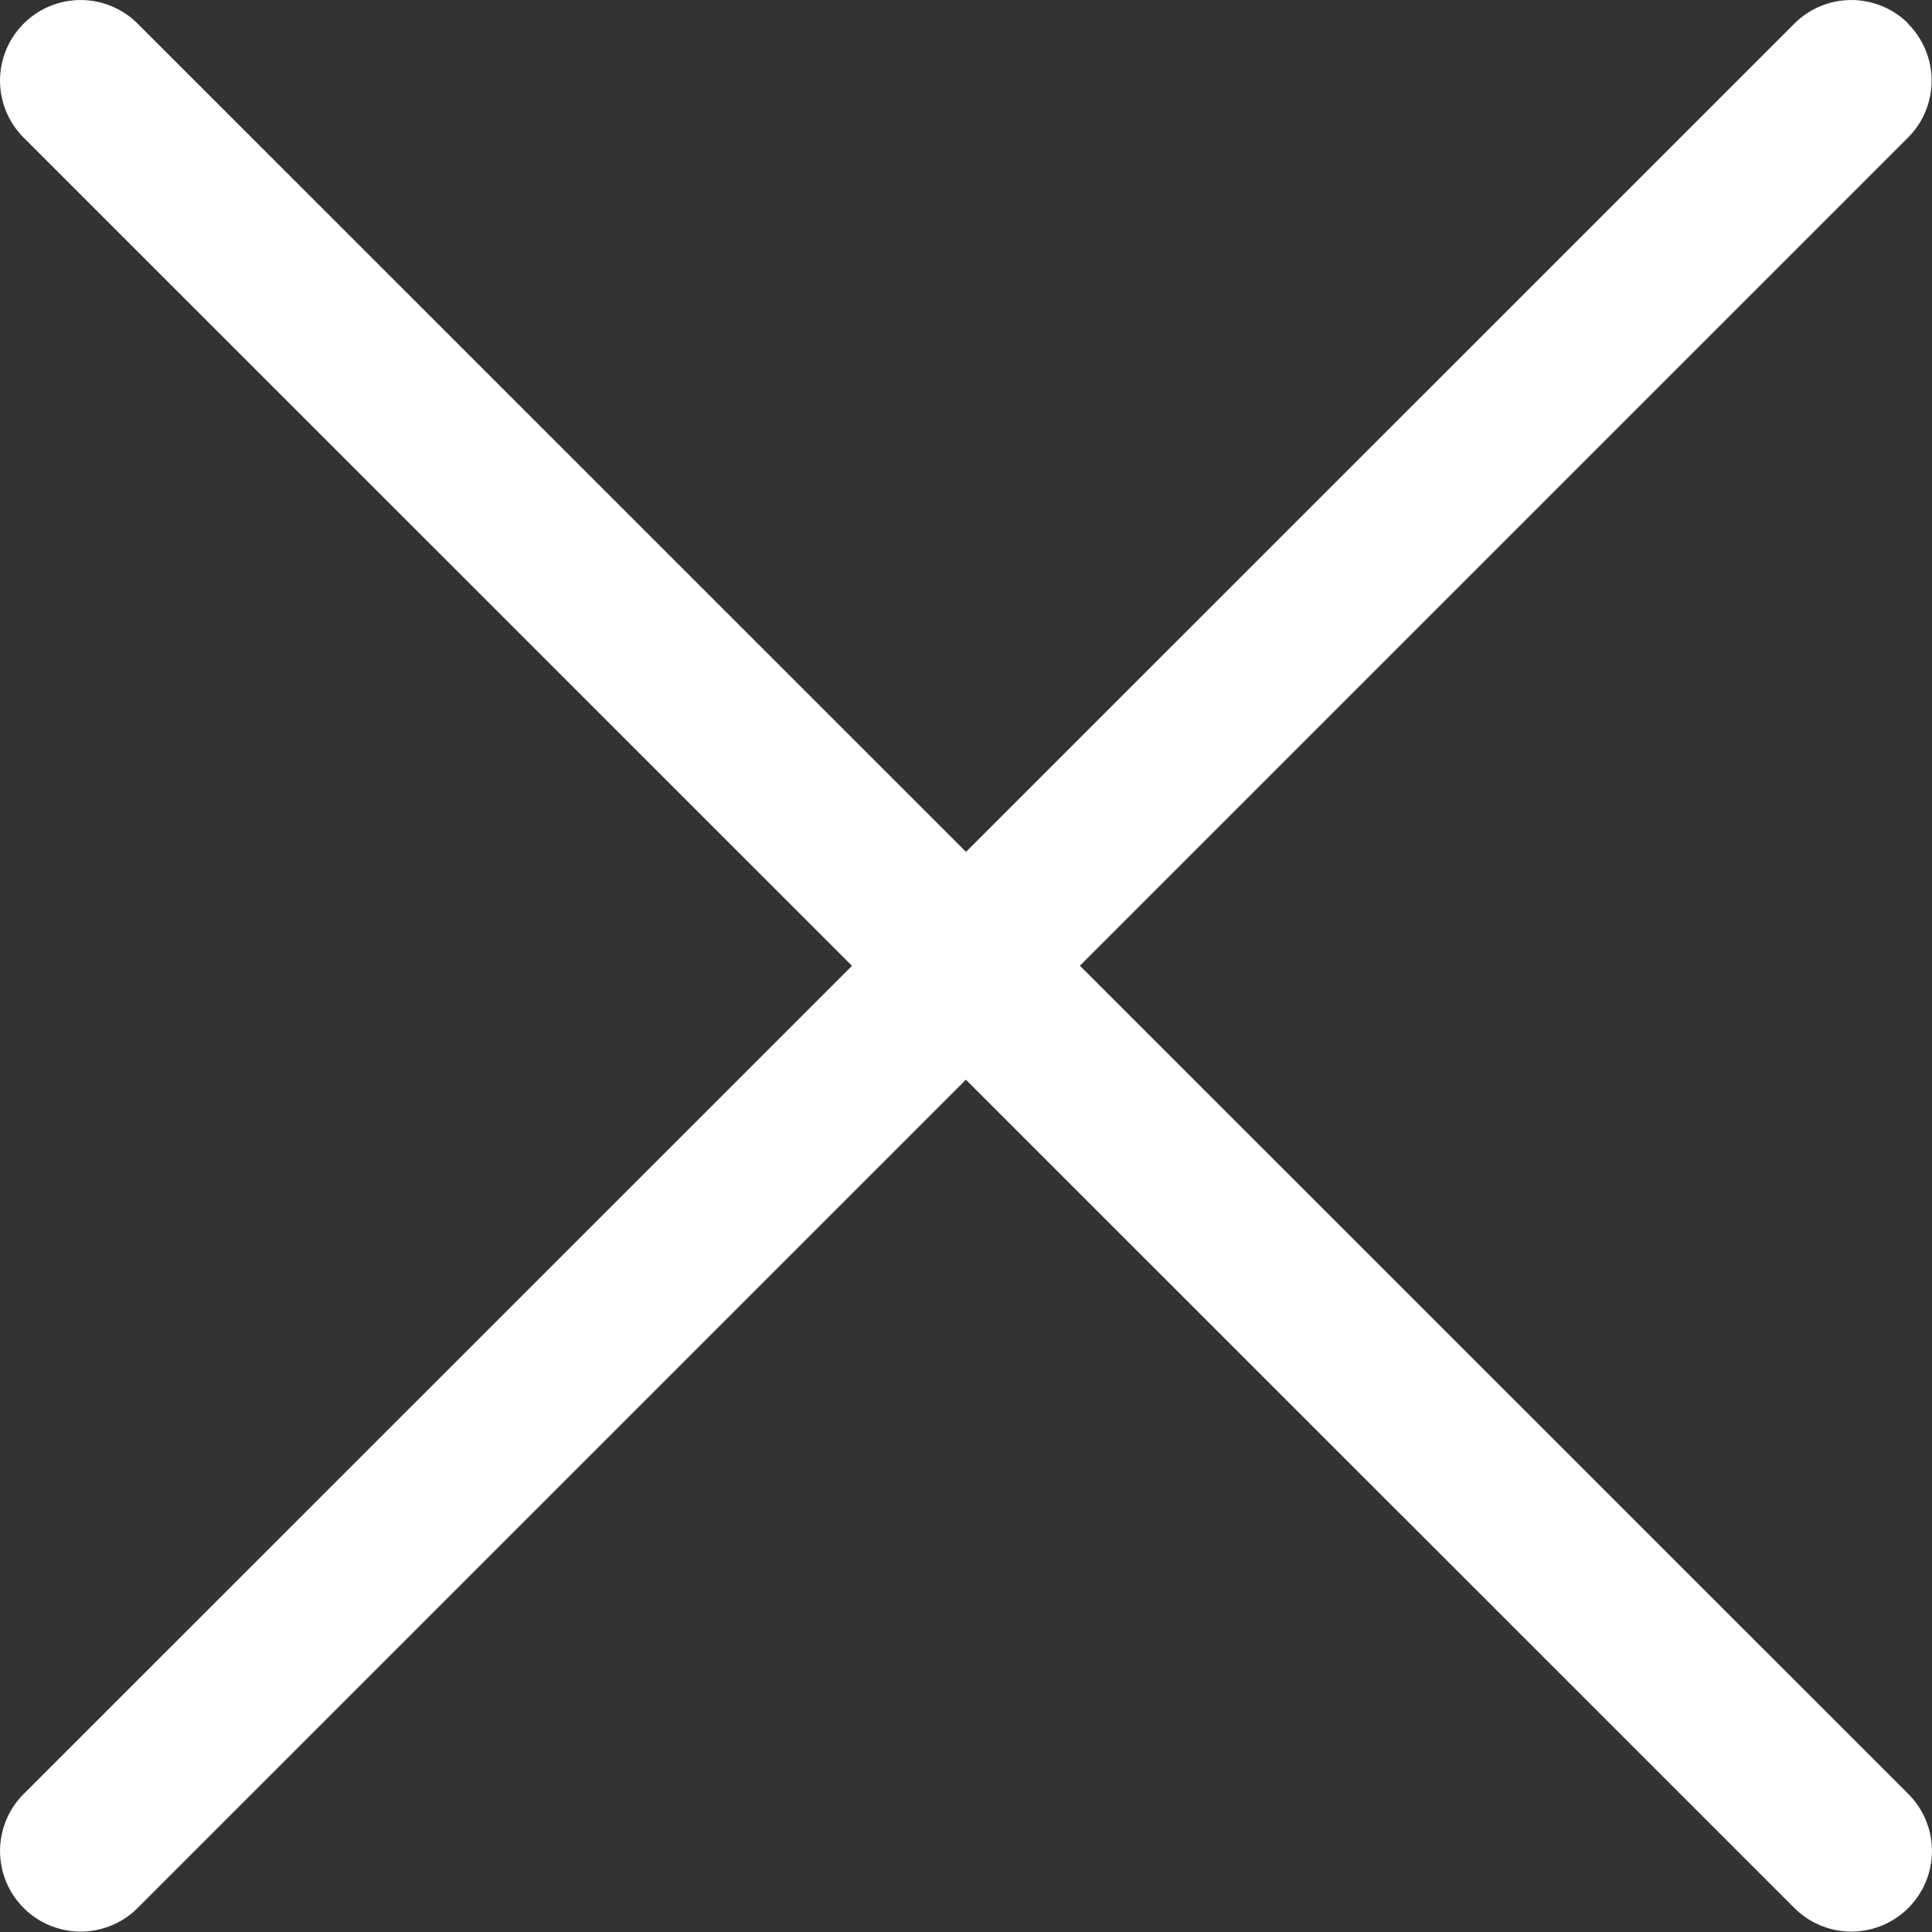<svg id="x-lg_1_" data-name="x-lg (1)" xmlns="http://www.w3.org/2000/svg" width="16" height="16" viewBox="0 0 16 16">
  <rect x="0" y="0" width="16" height="16" fill="#333333" stroke="none"/>
  <path id="Контур_7" data-name="Контур 7" d="M17.8,2.195a.667.667,0,0,1,0,.944L3.139,17.8a.667.667,0,0,1-.944-.944L16.859,2.195a.667.667,0,0,1,.944,0Z" transform="translate(-1.999 -1.999)" fill="#fff" fill-rule="evenodd"/>
  <path id="Контур_8" data-name="Контур 8" d="M2.195,2.195a.667.667,0,0,0,0,.944L16.859,17.8a.667.667,0,0,0,.944-.944L3.139,2.195a.667.667,0,0,0-.944,0Z" transform="translate(-1.999 -1.999)" fill="#fff" fill-rule="evenodd"/>
</svg>
